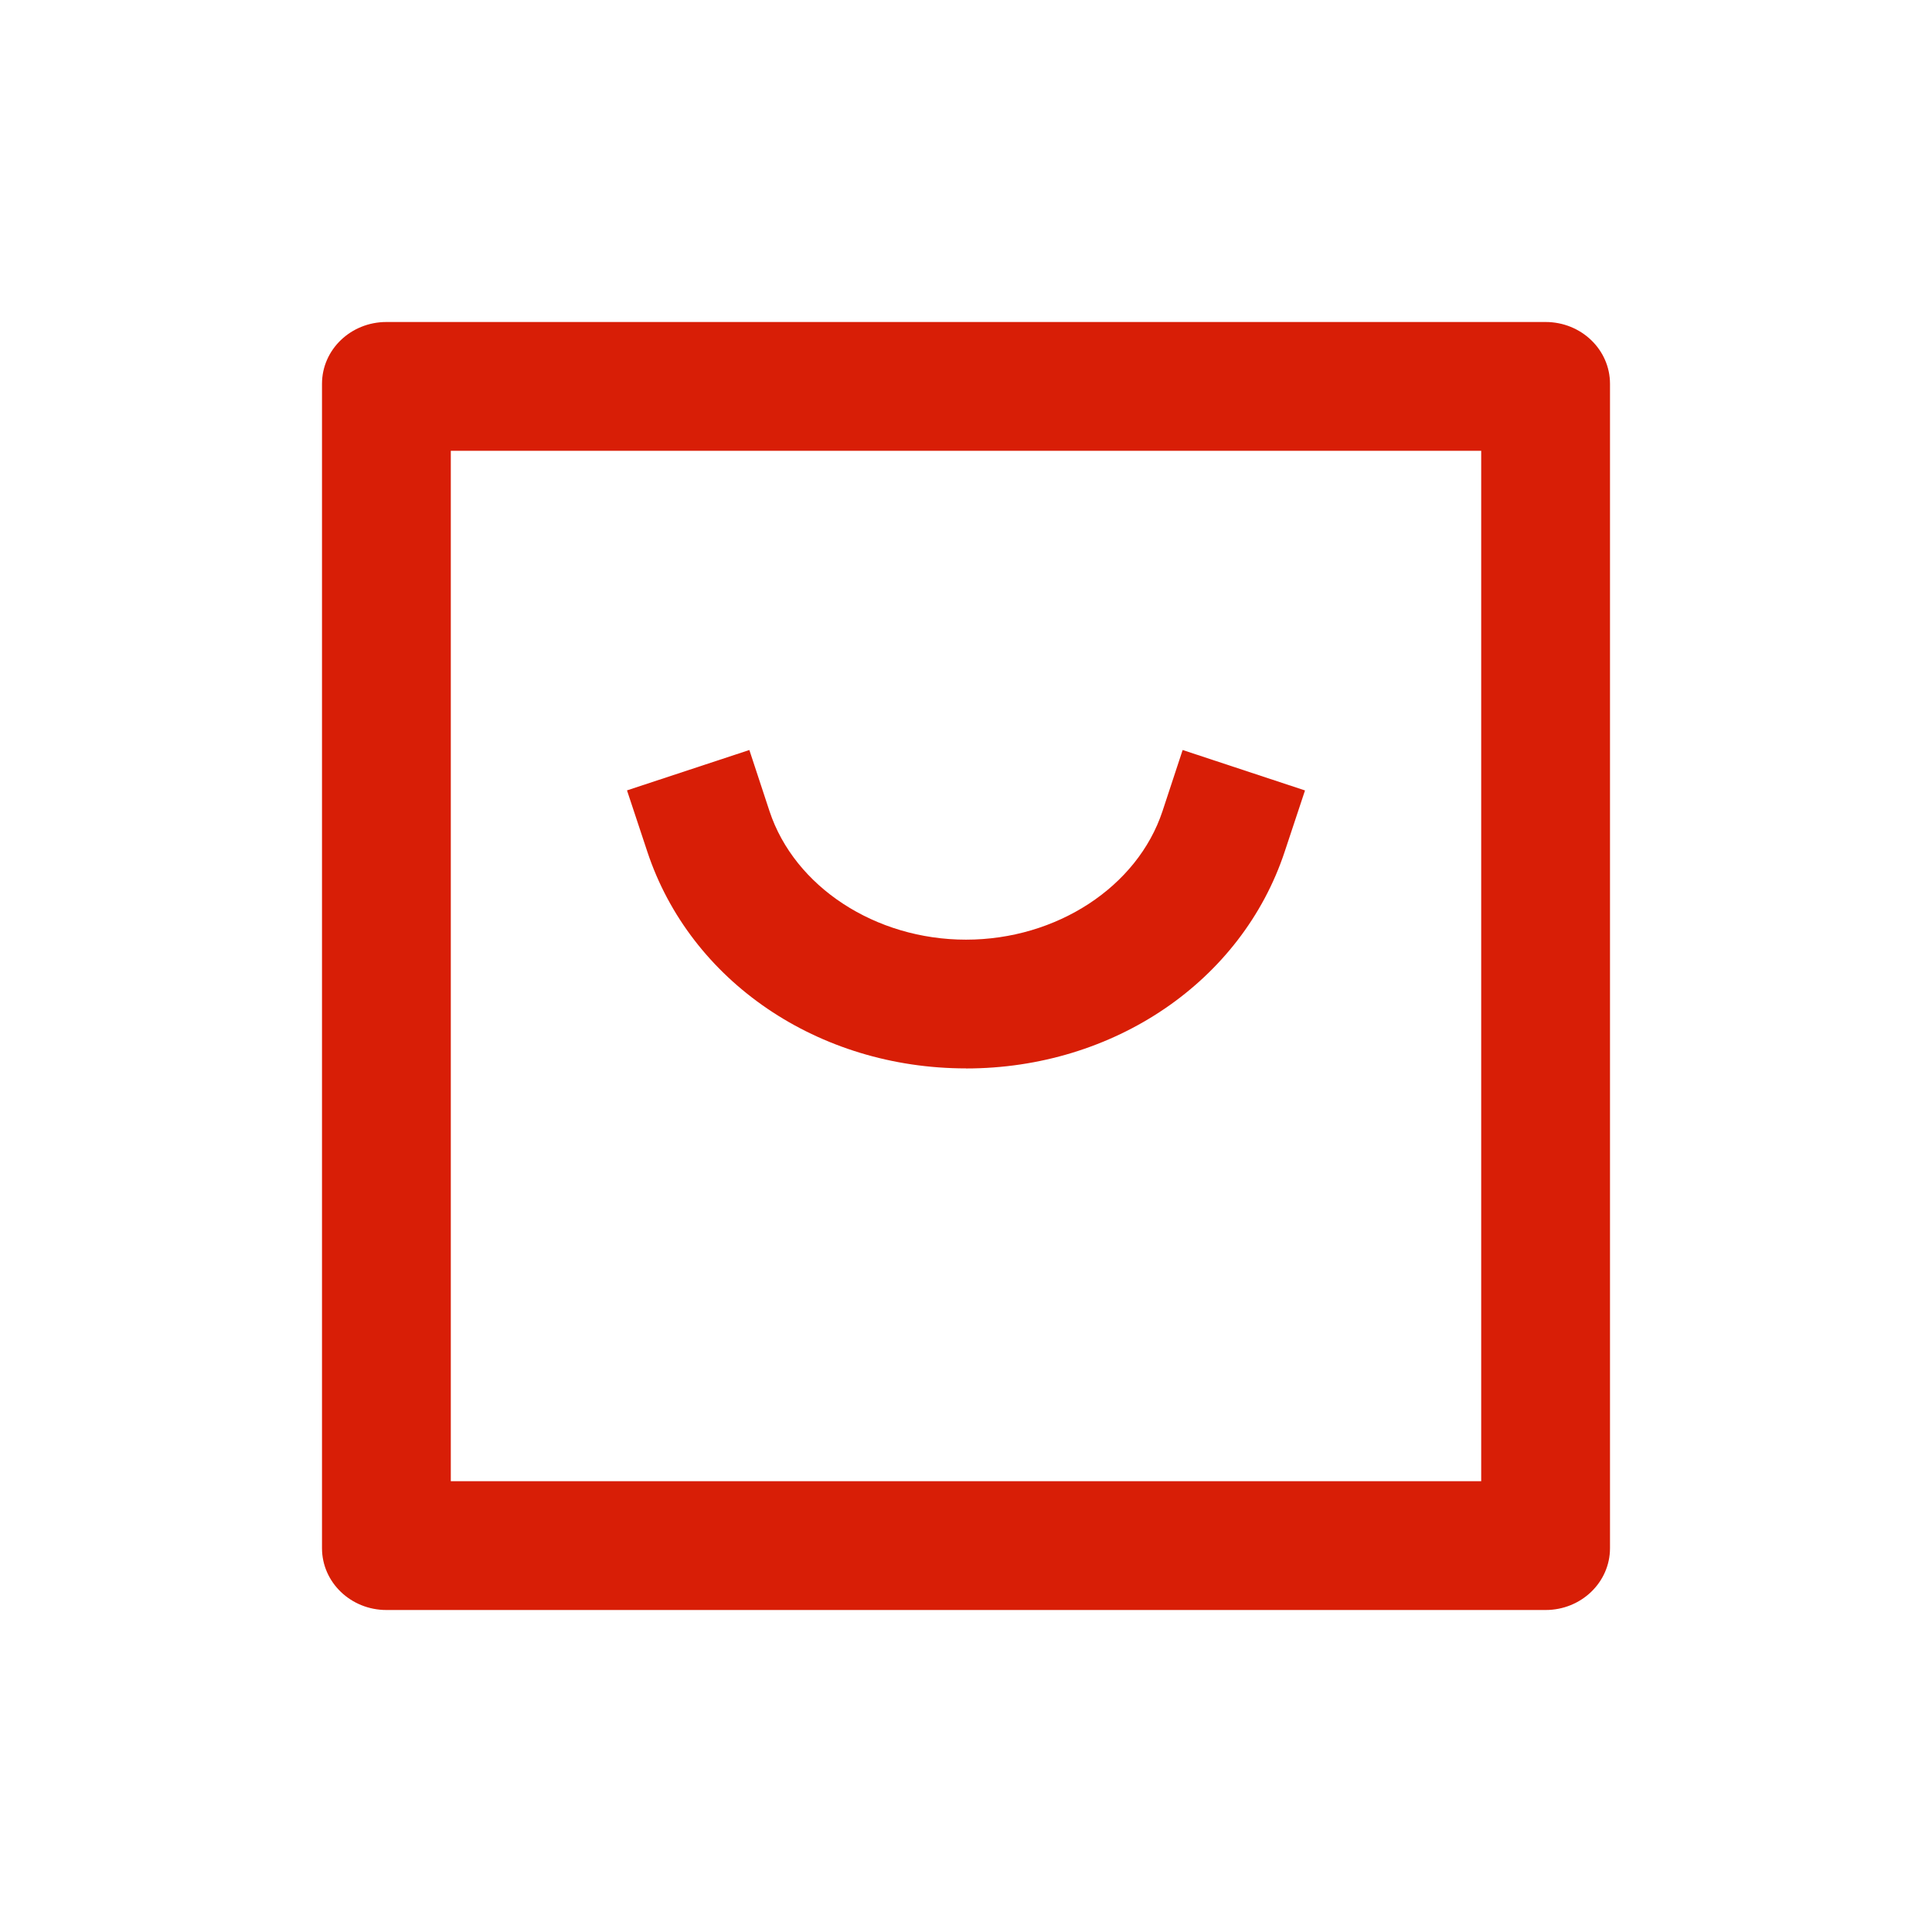 <?xml version="1.0" standalone="no"?><!DOCTYPE svg PUBLIC "-//W3C//DTD SVG 1.1//EN" "http://www.w3.org/Graphics/SVG/1.1/DTD/svg11.dtd"><svg class="icon" width="48px" height="48.00px" viewBox="0 0 1024 1024" version="1.1" xmlns="http://www.w3.org/2000/svg"><path d="M785.067 170.667H204.8c-18.876 0-34.133 14.643-34.133 32.768v617.131c0 18.091 15.258 32.768 34.133 32.768h614.4c18.876 0 34.133-14.677 34.133-32.768V203.435c0-18.125-15.258-32.768-34.133-32.768m-34.133 68.267v546.133H238.933v-546.133h515.413" fill="#d81e06" /><path d="M512 566.272c-78.336 0-146.193-46.182-168.926-114.927l-10.752-32.427 64.853-21.402 10.684 32.427c13.278 40.107 56.115 68.096 104.141 68.096 48.026 0 90.863-27.989 104.141-68.096l10.684-32.427 64.853 21.436-10.752 32.393c-22.733 68.745-90.59 114.961-168.926 114.961" fill="#d81e06" /></svg>